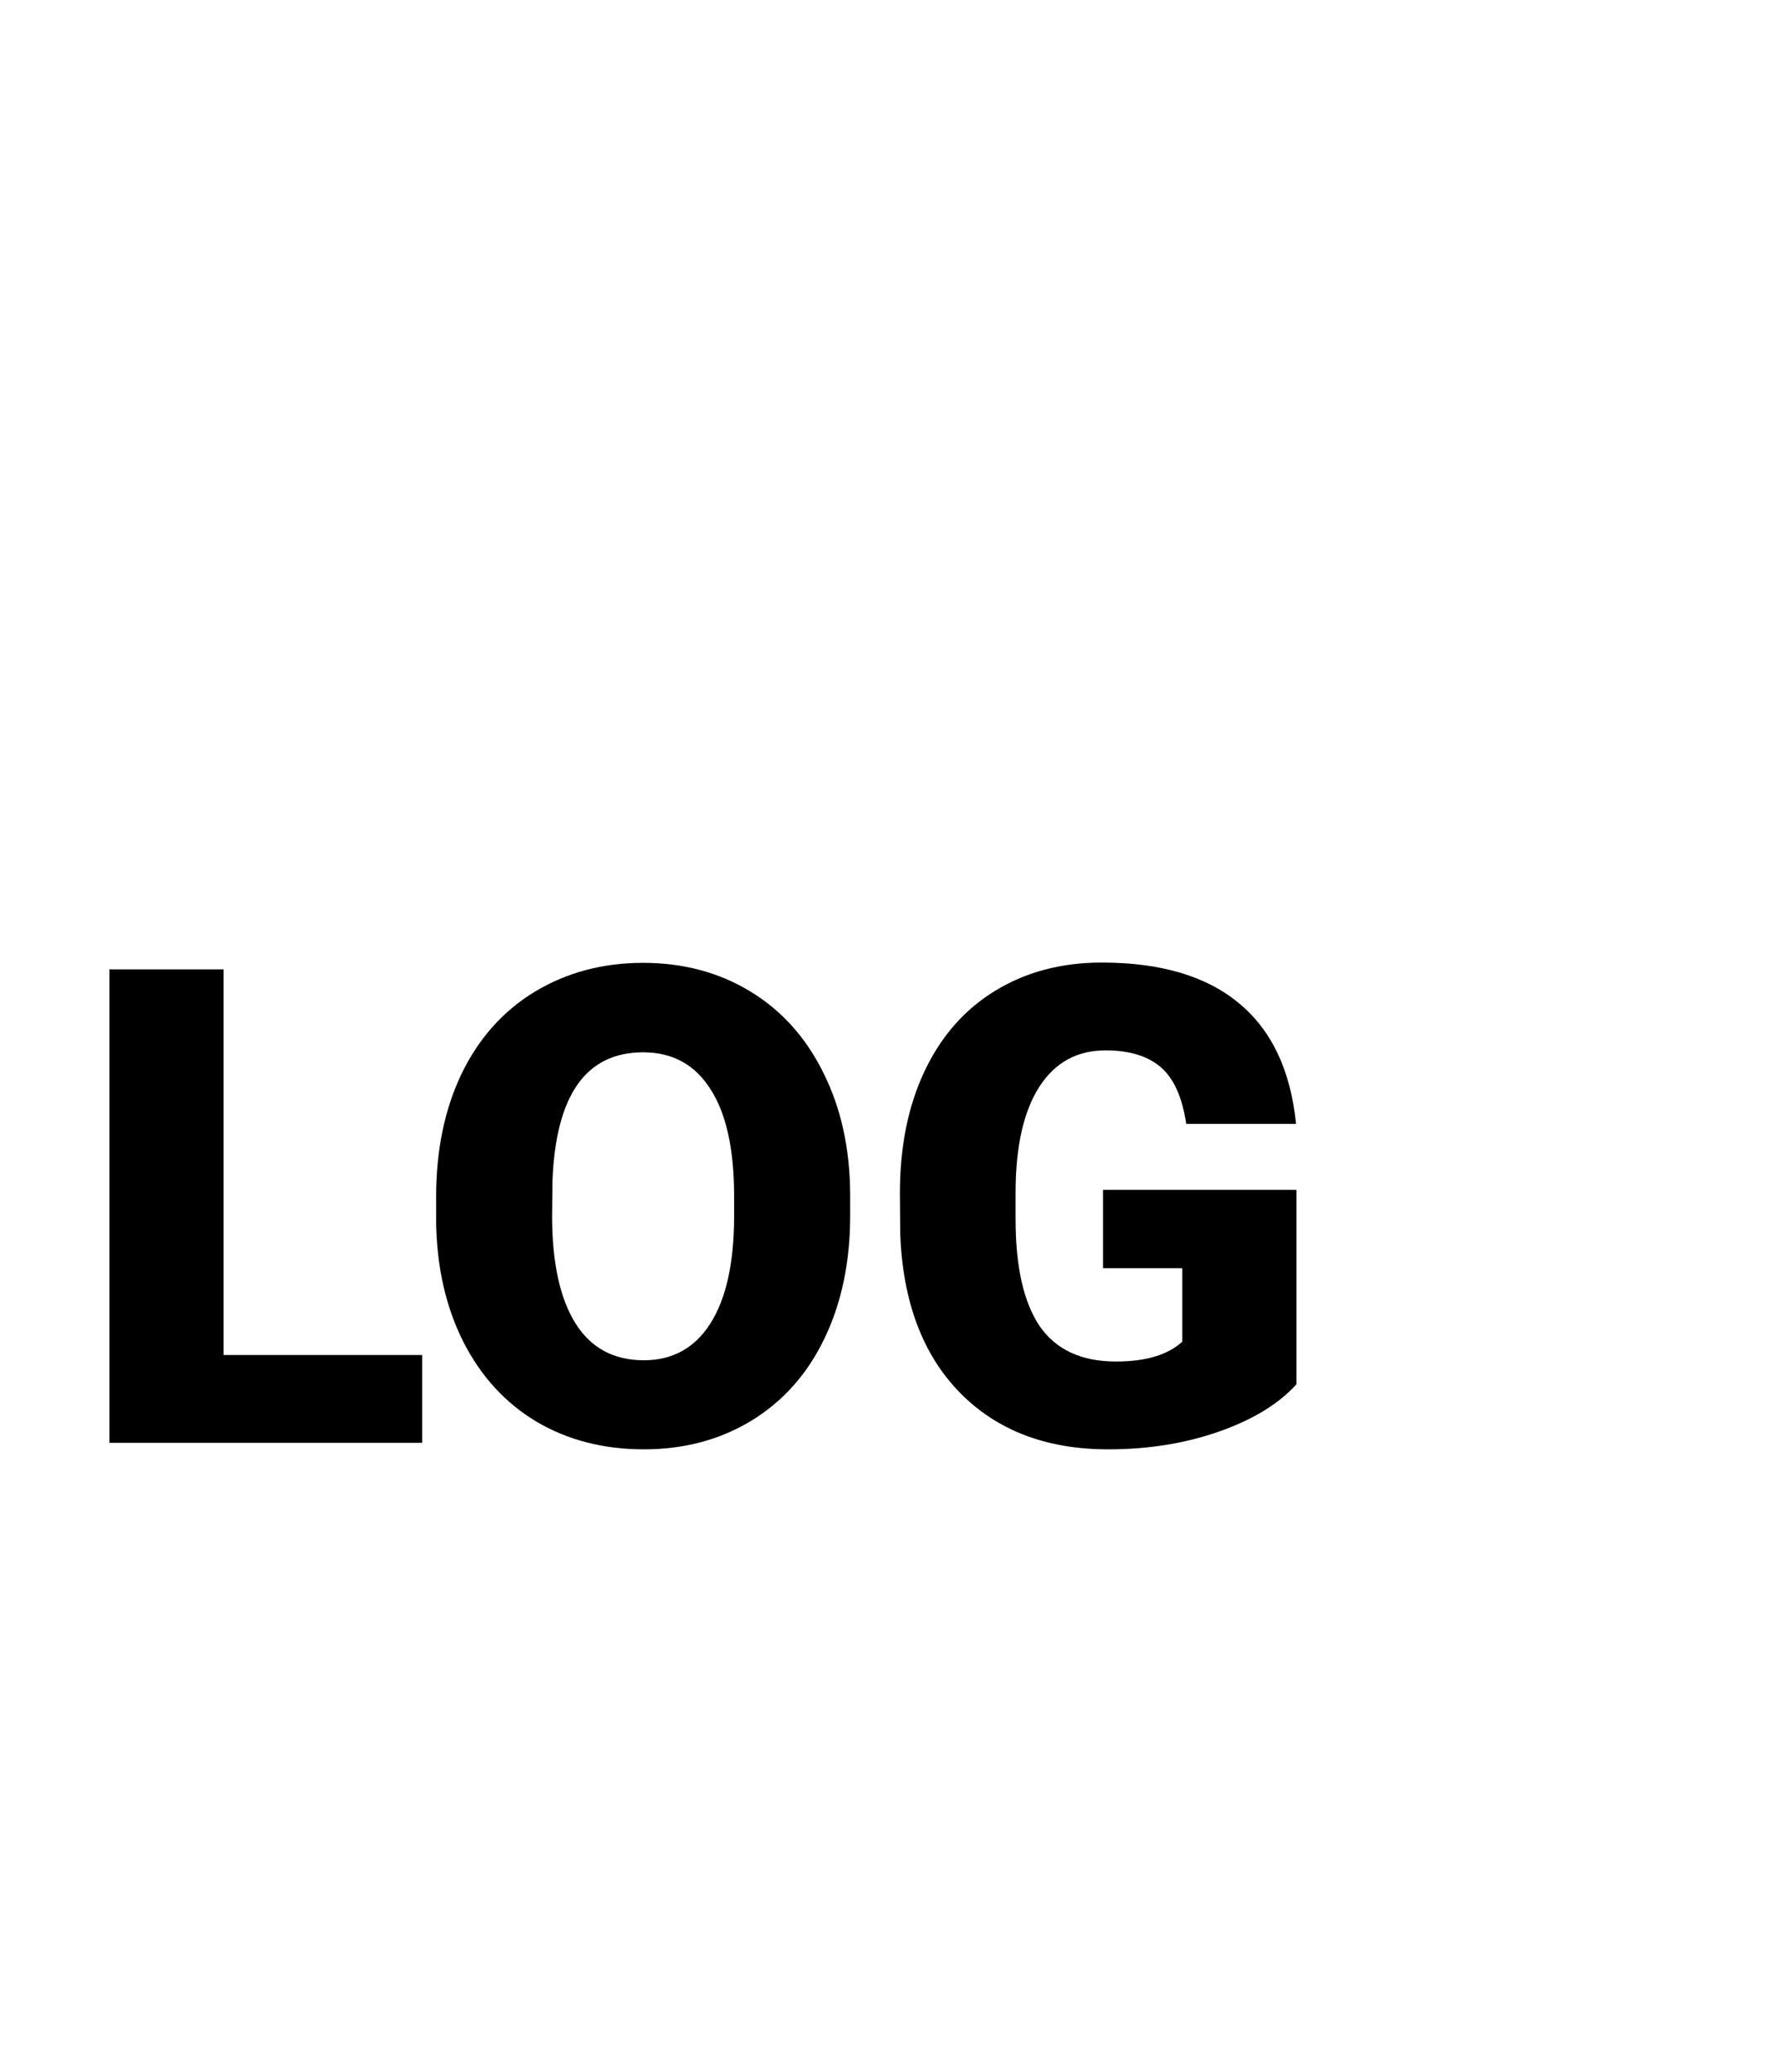 <svg width="24" height="28" viewBox="0 0 24 28" version="1.1" xmlns="http://www.w3.org/2000/svg" xmlns:xlink="http://www.w3.org/1999/xlink">
<title>LOG</title>
<desc>Created using Figma</desc>
<g id="Canvas" transform="translate(1382 314)">
<g id="LOG">
<g id="RH">
<g id="Canvas">
<mask id="mask0_alpha" mask-type="alpha">
<g id="mask0_alpha">
<g id="Vector">
<use xlink:href="#path0_fill" transform="translate(-1384 -314)" fill="#FFFFFF"/>
</g>
</g>
</mask>
<g id="filetype - doc" mask="url(#mask0_alpha)">
<g id="Group">
<g id="Rectangle 6">
<g id="Vector">
<use xlink:href="#path1_fill" transform="translate(-1380.76 -292.125)" fill="#E0E0E0"/>
</g>
</g>
<g id="Subtract">
<g id="Vector">
<use xlink:href="#path2_fill" transform="translate(-1381.64 -314)" fill="#BDBDBD"/>
</g>
</g>
</g>
</g>
</g>
</g>
<g id="LOG">
<use xlink:href="#path3_fill" transform="translate(-1380.52 -300.991)"/>
<use xlink:href="#path4_fill" transform="translate(-1380.52 -300.991)"/>
<use xlink:href="#path5_fill" transform="translate(-1380.52 -300.991)"/>
</g>
</g>
</g>
<defs>
<path id="path0_fill" d="M -2.18279e-11 0L 28 0L 28 28L -2.18279e-11 28L -2.18279e-11 0Z"/>
<path id="path1_fill" d="M 0 0L 22.75 0L 22.75 1.75C 22.75 3.683 21.183 5.25 19.25 5.25L 3.5 5.25C 1.567 5.25 0 3.683 0 1.75L 0 0Z"/>
<path id="path2_fill" fill-rule="evenodd" d="M 15.312 5.5C 15.312 5.017 14.921 4.625 14.438 4.625C 13.954 4.625 13.562 5.017 13.562 5.5L 13.562 8.522C 13.562 9.005 13.954 9.397 14.438 9.397L 17.76 9.397C 18.242 9.397 18.635 9.005 18.635 8.522C 18.635 8.038 18.242 7.647 17.76 7.647L 15.312 7.647L 15.312 5.5ZM 2.625 1.75L 13.751 1.75L 21.875 9.286L 21.875 25.375C 21.875 25.859 21.484 26.25 21 26.25L 2.625 26.25C 2.141 26.25 1.75 25.859 1.75 25.375L 1.75 21.875L 0 21.875L 0 25.375C 0 26.825 1.176 28 2.625 28L 21 28C 22.449 28 23.625 26.825 23.625 25.375L 23.625 8.522L 14.438 0L 2.625 0C 1.176 0 0 1.175 0 2.625L 0 9.625L 1.75 9.625L 1.75 2.625C 1.75 2.141 2.141 1.75 2.625 1.75Z"/>
<path id="path3_fill" d="M 1.542 5.304L 4.228 5.304L 4.228 6.491L 0 6.491L 0 0.092L 1.542 0.092L 1.542 5.304Z"/>
<path id="path4_fill" d="M 10.015 3.423C 10.015 4.047 9.899 4.6 9.668 5.08C 9.437 5.561 9.107 5.931 8.679 6.192C 8.254 6.45 7.77 6.579 7.225 6.579C 6.68 6.579 6.196 6.454 5.774 6.205C 5.353 5.953 5.023 5.594 4.786 5.128C 4.551 4.663 4.428 4.128 4.417 3.524L 4.417 3.164C 4.417 2.537 4.531 1.985 4.759 1.507C 4.991 1.027 5.32 0.656 5.748 0.396C 6.179 0.135 6.668 0.004 7.216 0.004C 7.758 0.004 8.241 0.133 8.666 0.391C 9.091 0.649 9.42 1.017 9.655 1.494C 9.892 1.969 10.012 2.514 10.015 3.129L 10.015 3.423ZM 8.446 3.155C 8.446 2.52 8.339 2.038 8.125 1.709C 7.915 1.378 7.611 1.213 7.216 1.213C 6.442 1.213 6.034 1.793 5.99 2.953L 5.985 3.423C 5.985 4.05 6.089 4.532 6.297 4.869C 6.505 5.206 6.814 5.375 7.225 5.375C 7.614 5.375 7.915 5.209 8.125 4.878C 8.336 4.547 8.443 4.071 8.446 3.45L 8.446 3.155Z"/>
<path id="path5_fill" d="M 16.049 5.7C 15.812 5.963 15.464 6.176 15.007 6.337C 14.55 6.498 14.049 6.579 13.504 6.579C 12.666 6.579 11.997 6.322 11.496 5.81C 10.995 5.297 10.727 4.583 10.692 3.669L 10.688 3.116C 10.688 2.486 10.799 1.937 11.021 1.468C 11.244 0.996 11.562 0.634 11.975 0.382C 12.391 0.127 12.872 0 13.416 0C 14.213 0 14.832 0.183 15.271 0.549C 15.713 0.913 15.971 1.456 16.044 2.18L 14.559 2.18C 14.506 1.822 14.392 1.567 14.216 1.415C 14.04 1.263 13.791 1.187 13.469 1.187C 13.082 1.187 12.784 1.351 12.573 1.679C 12.362 2.007 12.255 2.476 12.252 3.085L 12.252 3.472C 12.252 4.11 12.36 4.591 12.577 4.913C 12.797 5.232 13.141 5.392 13.61 5.392C 14.011 5.392 14.31 5.303 14.506 5.124L 14.506 4.131L 13.434 4.131L 13.434 3.072L 16.049 3.072L 16.049 5.7Z"/>
</defs>
</svg>
